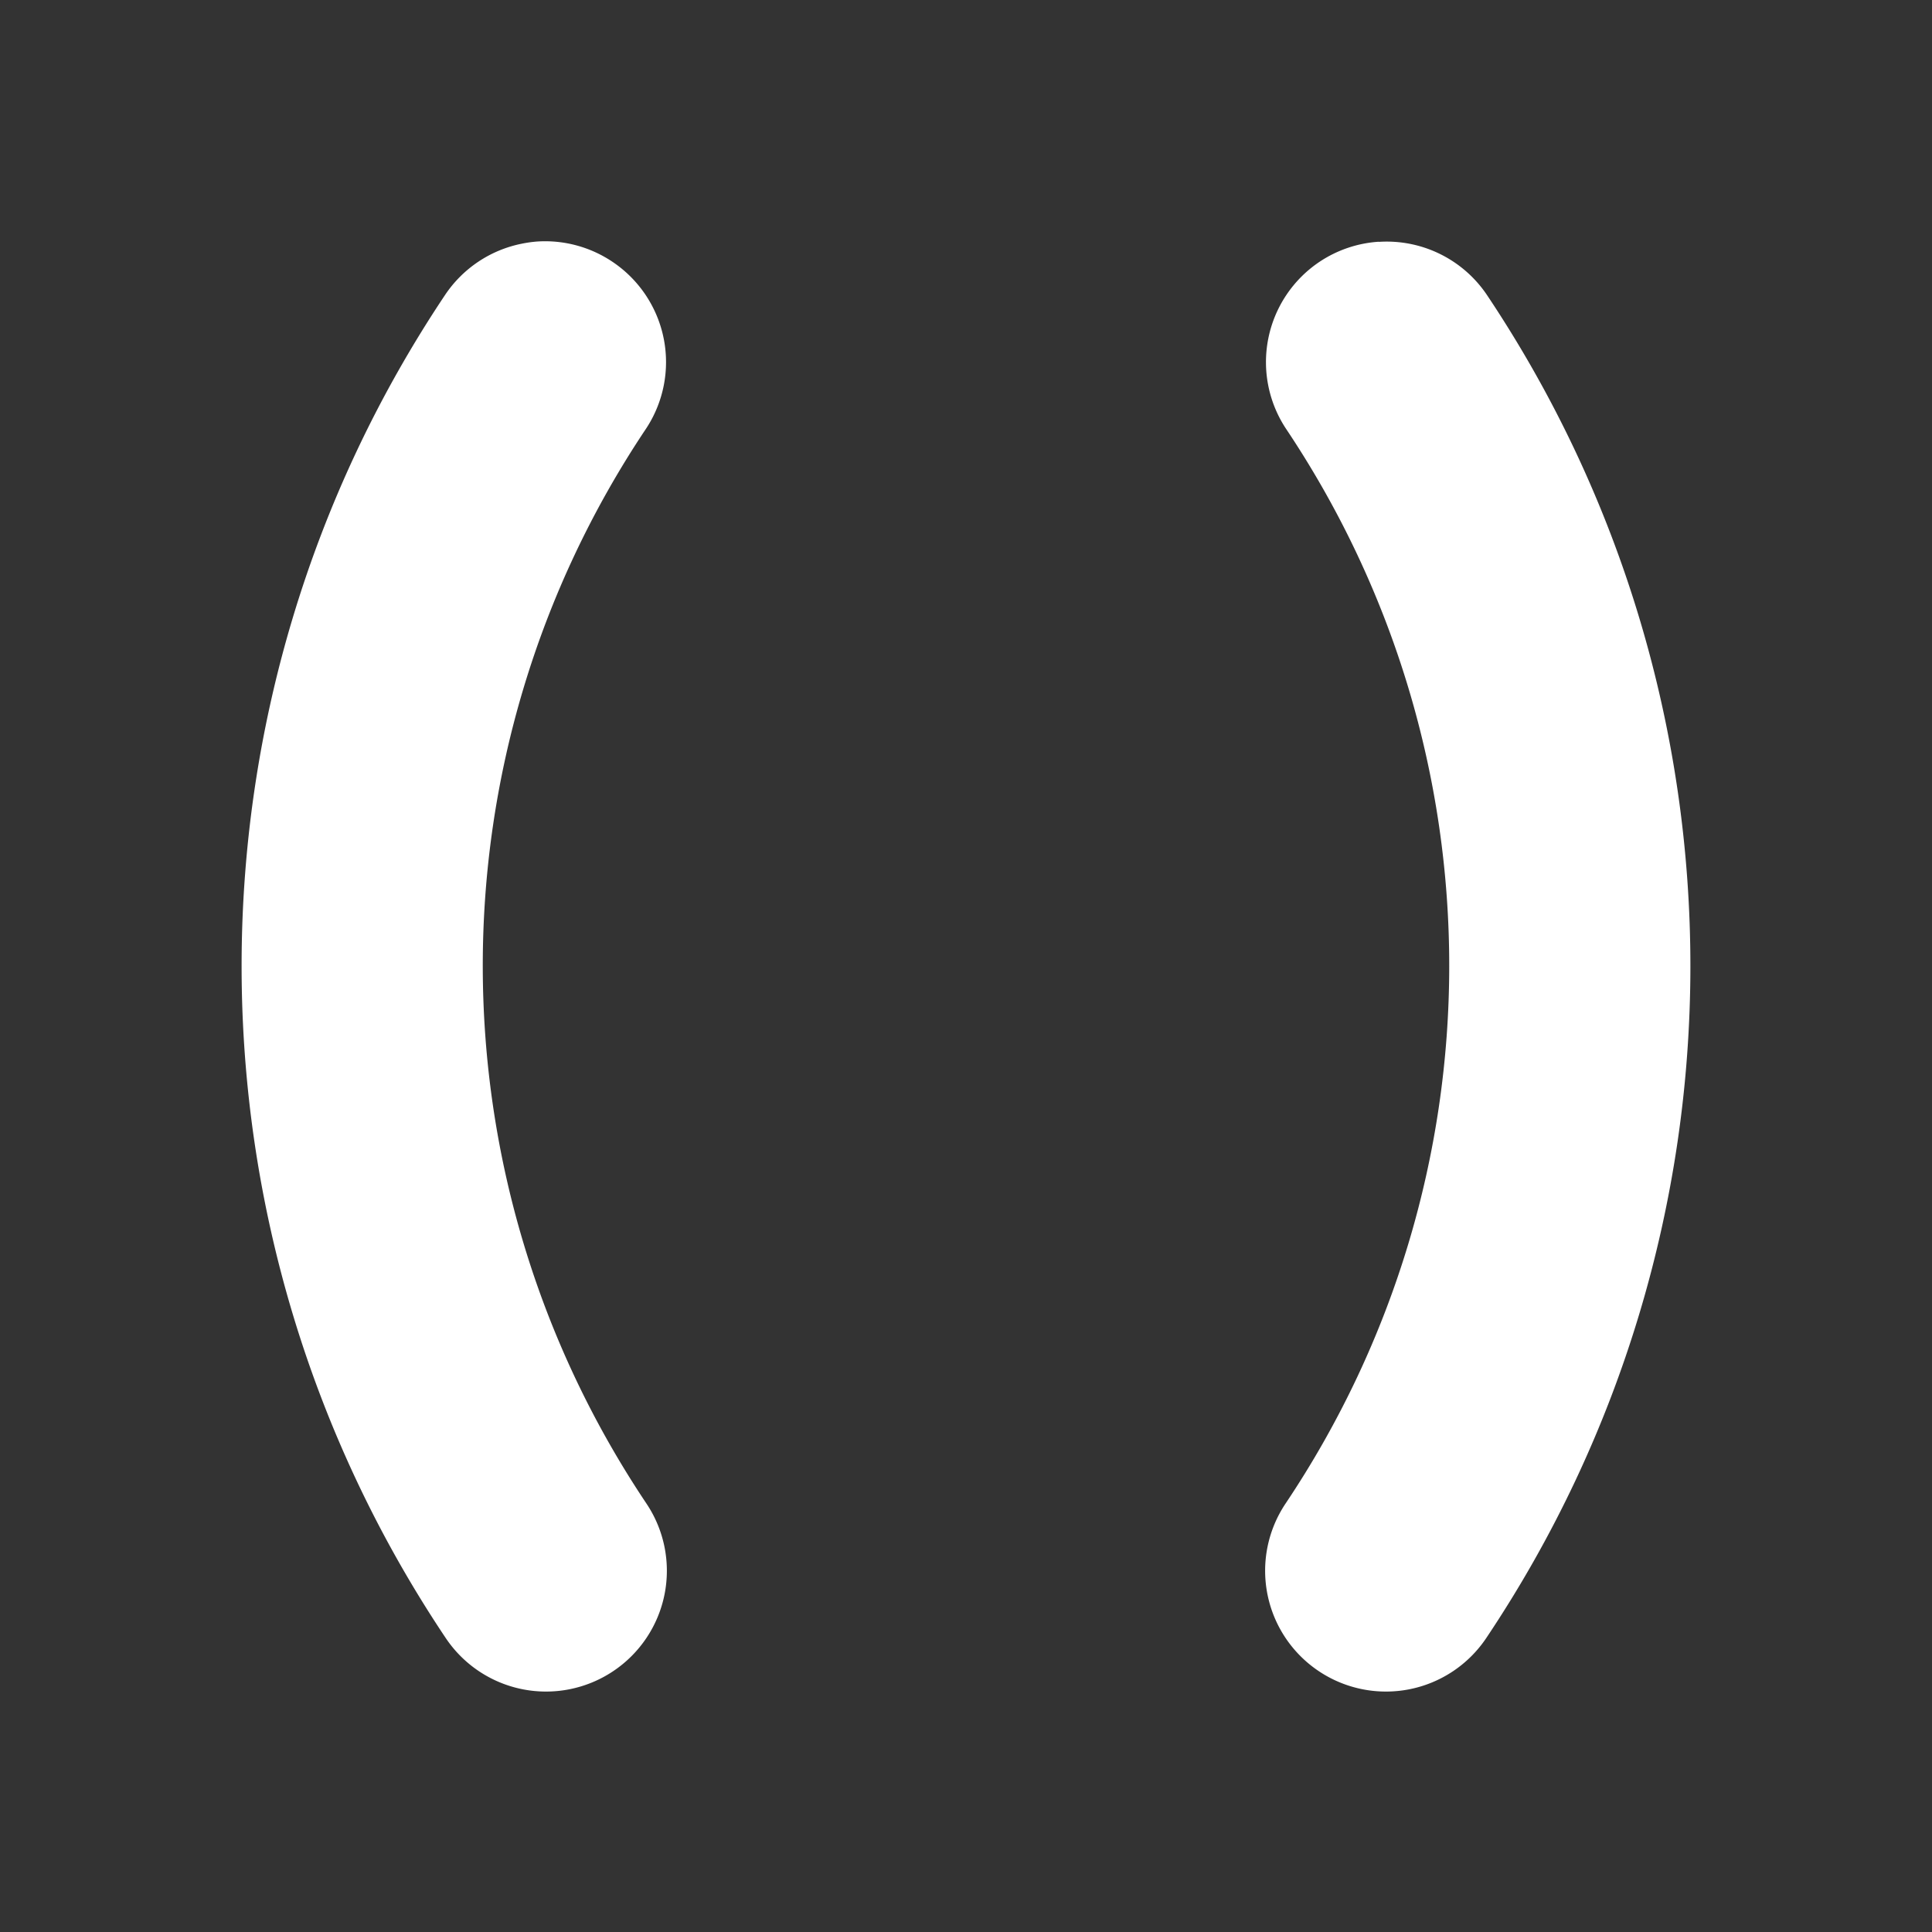 <svg xmlns="http://www.w3.org/2000/svg" width="16" height="16" viewBox="0 0 16 16" fill="#ffffff">
	<rect x="0" y="0" width="16" height="16" fill="#333333" stroke="none"/>
	<path
		d="m4.451 2a1 1 0 0 0-0.129 0.018 1 1 0 0 0-0.637 0.426c-2.248 3.364-2.245 7.76 0.006 11.121a1 1 0 0 0 1.387 0.275 1 1 0 0 0 0.275-1.389c-1.804-2.694-1.807-6.201-0.006-8.896a1 1 0 0 0-0.275-1.387 1 1 0 0 0-0.621-0.168zm6.967 0.002a1 1 0 0 0-0.49 0.166 1 1 0 0 0-0.275 1.387c1.801 2.695 1.798 6.203-0.006 8.896a1 1 0 0 0 0.275 1.389 1 1 0 0 0 1.387-0.275c2.251-3.362 2.254-7.757 0.006-11.121a1 1 0 0 0-0.896-0.441z"
	/>
</svg>

